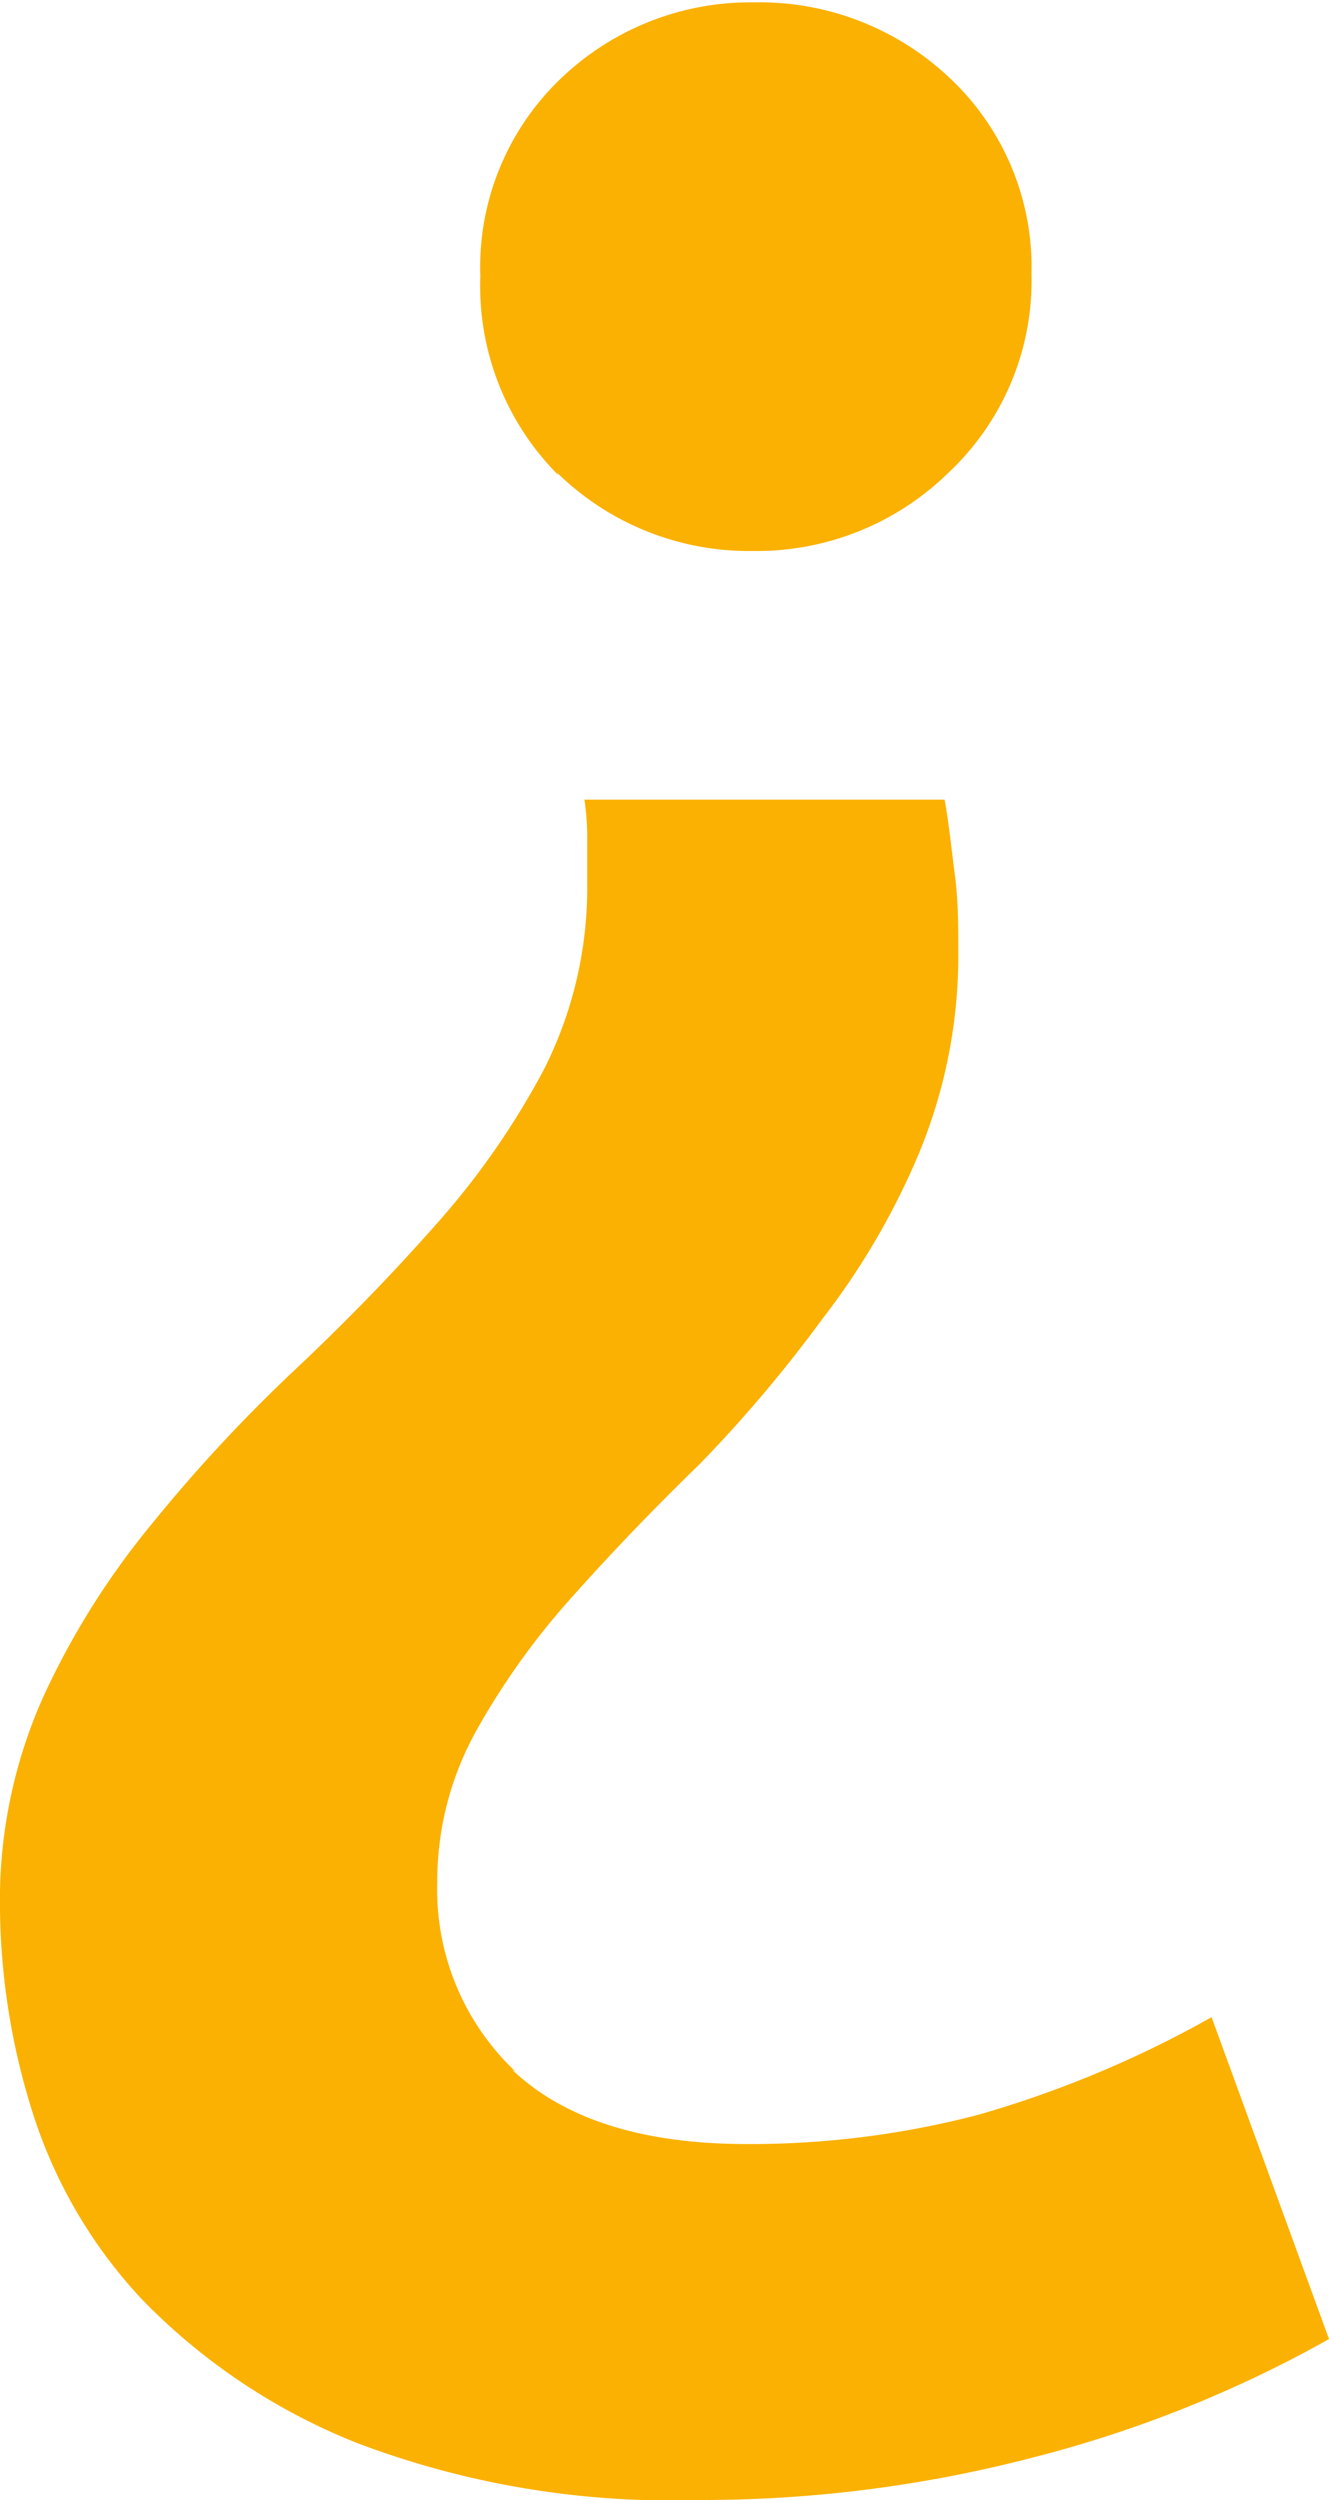<svg id="Capa_1" data-name="Capa 1" xmlns="http://www.w3.org/2000/svg" xmlns:xlink="http://www.w3.org/1999/xlink" viewBox="0 0 33.95 63.84"><defs><style>.cls-1{fill:none;}.cls-2{clip-path:url(#clip-path);}.cls-3{fill:#fbb101;}</style><clipPath id="clip-path"><rect class="cls-1" width="33.95" height="63.84"/></clipPath></defs><g class="cls-2"><path class="cls-3" d="M14.23,12.07a7,7,0,0,0,5,2,7,7,0,0,0,5-2A6.72,6.72,0,0,0,26.35,7a6.62,6.62,0,0,0-2.08-5,7.07,7.07,0,0,0-5-1.94,7,7,0,0,0-5,2,6.66,6.66,0,0,0-2,5,6.83,6.83,0,0,0,2,5.08m-1.1,40.76a6.38,6.38,0,0,1-2-4.82,7.91,7.91,0,0,1,1-3.89,18.9,18.9,0,0,1,2.48-3.45q1.5-1.68,3.23-3.36A34.81,34.81,0,0,0,21,33.69a18.77,18.77,0,0,0,2.48-4.25,13.22,13.22,0,0,0,1-5.21c0-.59,0-1.23-.09-1.91s-.15-1.31-.26-1.9h-9.2A6.74,6.74,0,0,1,15,21.53v1a10.28,10.28,0,0,1-1.1,4.77,20.14,20.14,0,0,1-2.79,4q-1.68,1.9-3.62,3.72A39.84,39.84,0,0,0,3.89,38.9a20.17,20.17,0,0,0-2.78,4.42A12.68,12.68,0,0,0,0,48.72a17.75,17.75,0,0,0,.8,5.12,12.5,12.5,0,0,0,2.82,4.87,15.76,15.76,0,0,0,5.49,3.67,22.64,22.64,0,0,0,8.75,1.46,33.57,33.57,0,0,0,8.62-1.11,31.13,31.13,0,0,0,7.47-3l-3-8.22A27.62,27.62,0,0,1,25,54a23,23,0,0,1-5.92.75q-4,0-6-1.9"/></g></svg>